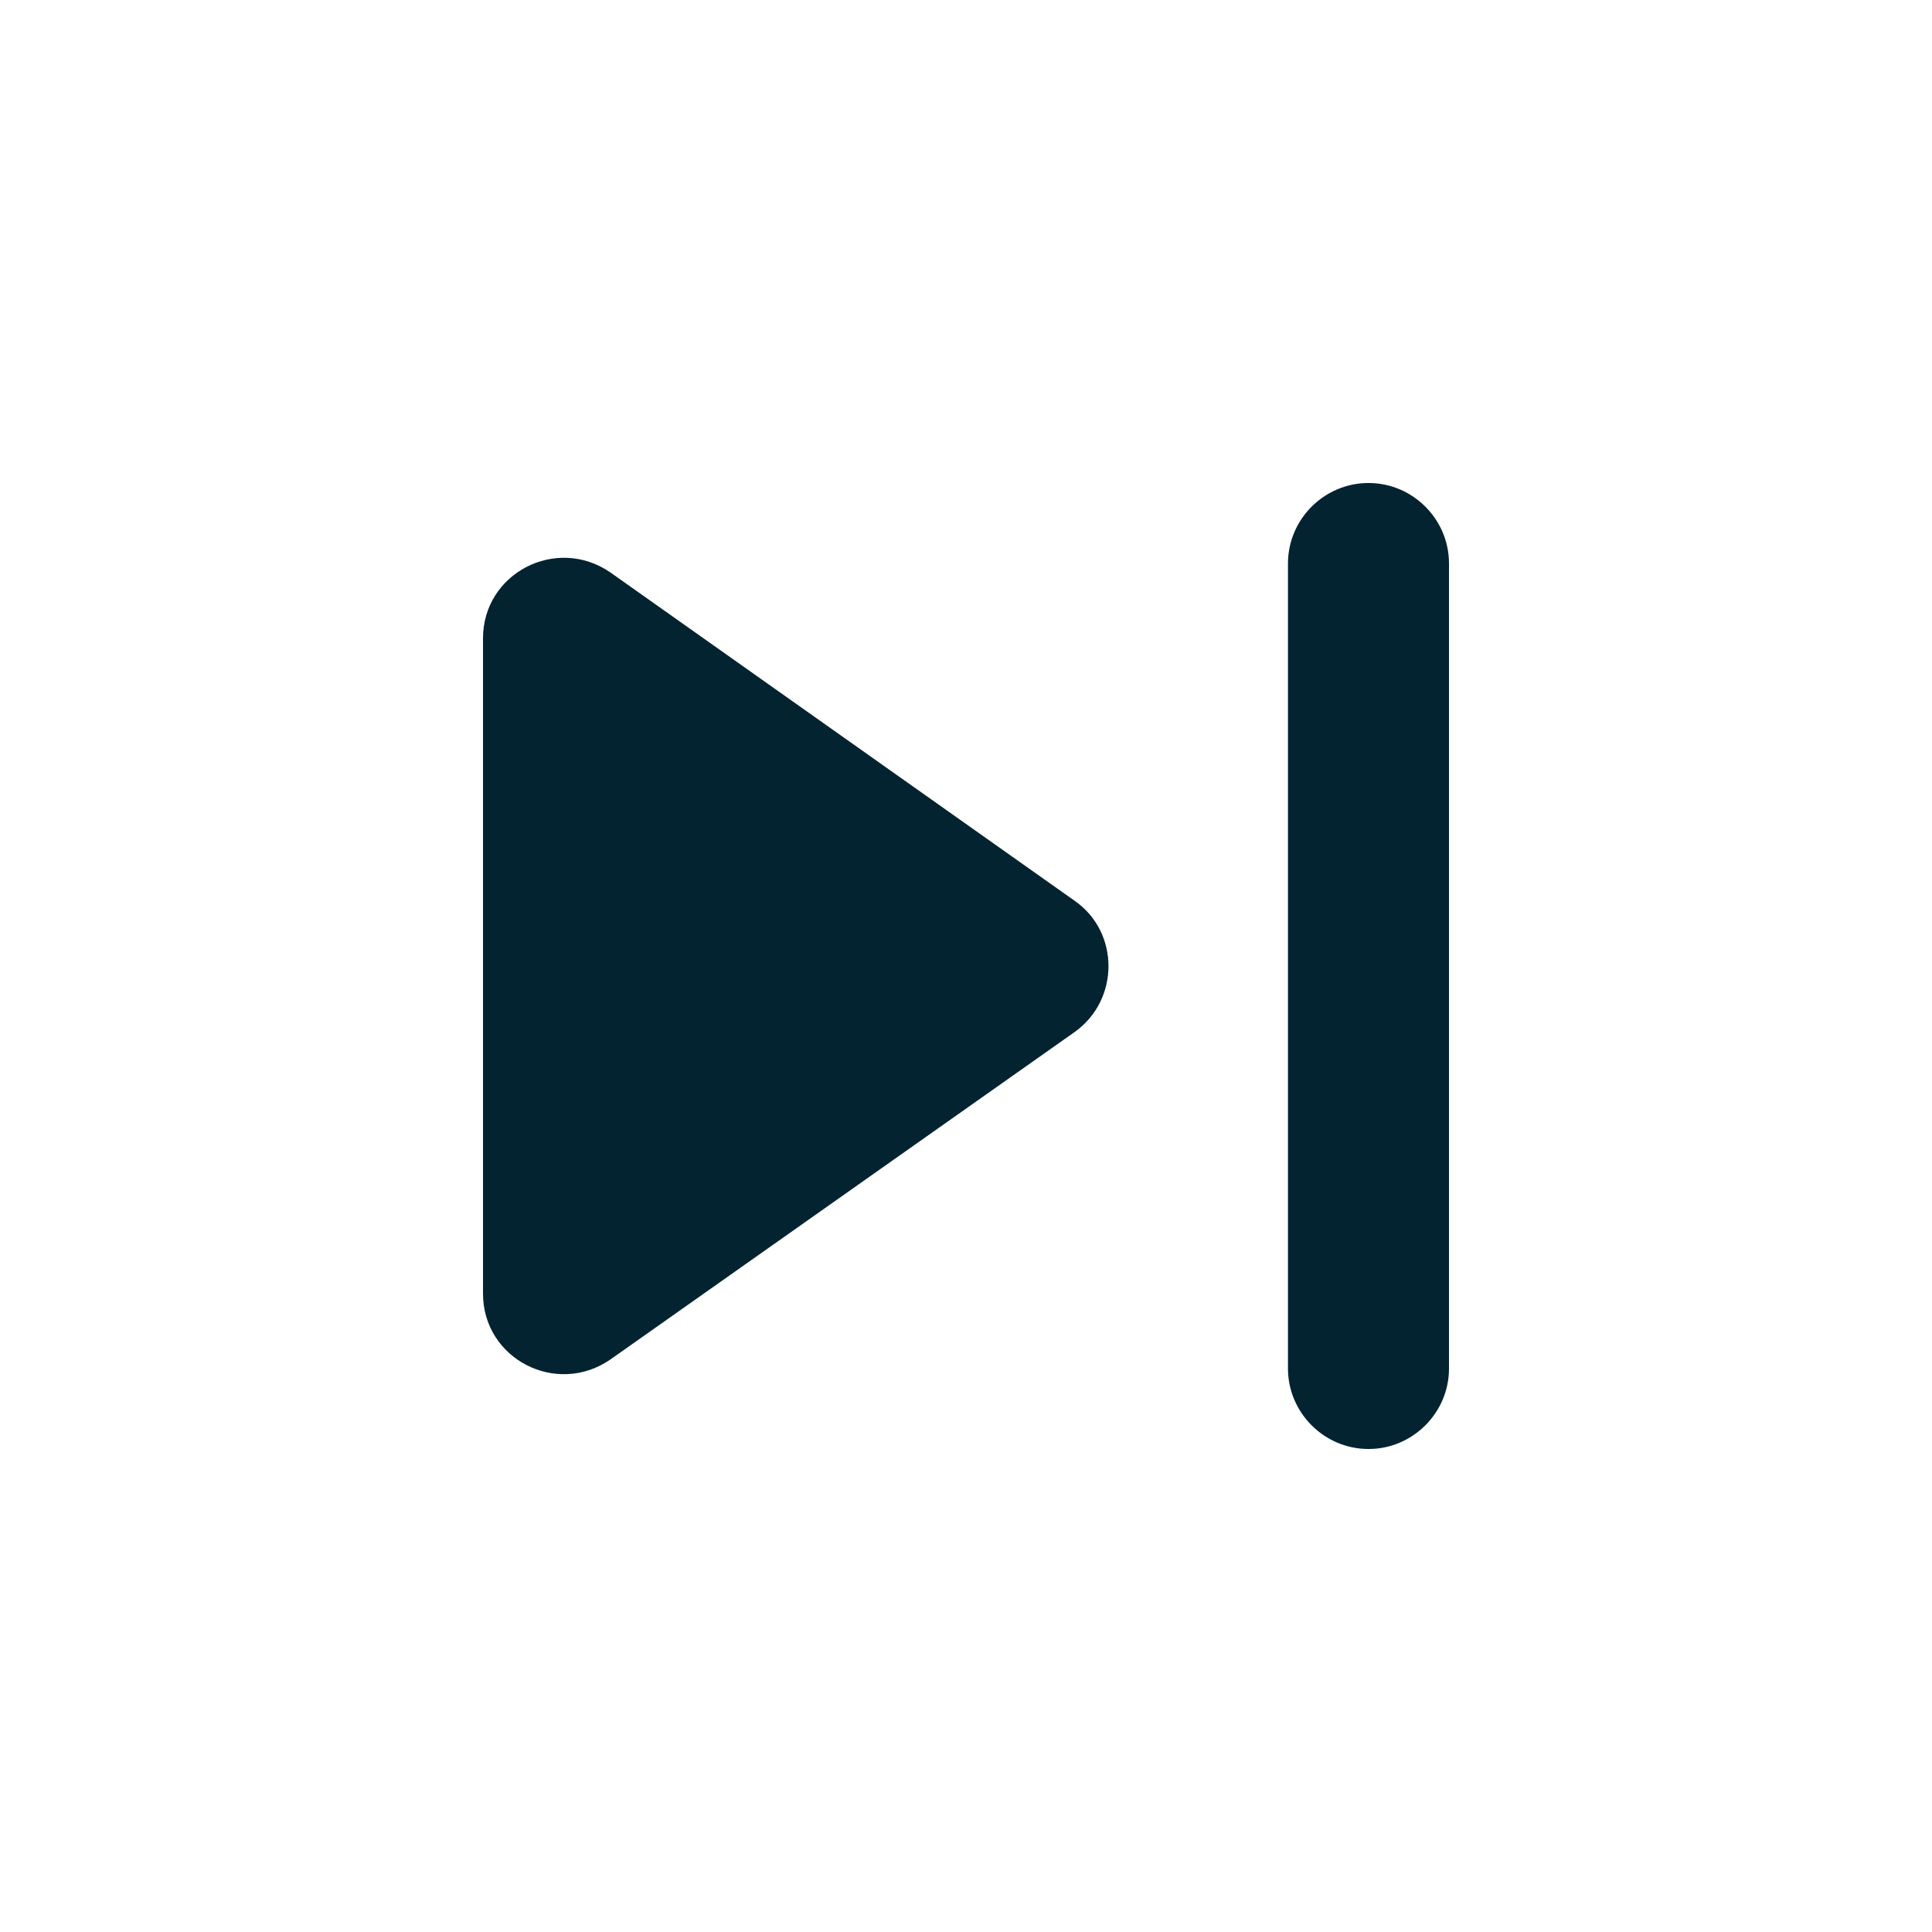 <svg width="26" height="26" viewBox="0 0 26 26" fill="none" xmlns="http://www.w3.org/2000/svg">
<path d="M8.212 18.297L14.463 13.888C15.069 13.455 15.069 12.545 14.463 12.123L8.212 7.702C7.486 7.204 6.5 7.713 6.5 8.591V17.409C6.5 18.287 7.486 18.796 8.212 18.297ZM17.333 7.583V18.417C17.333 19.012 17.821 19.5 18.417 19.5C19.012 19.5 19.5 19.012 19.5 18.417V7.583C19.5 6.987 19.012 6.5 18.417 6.5C17.821 6.5 17.333 6.987 17.333 7.583Z" fill="#042330"/>
</svg>
